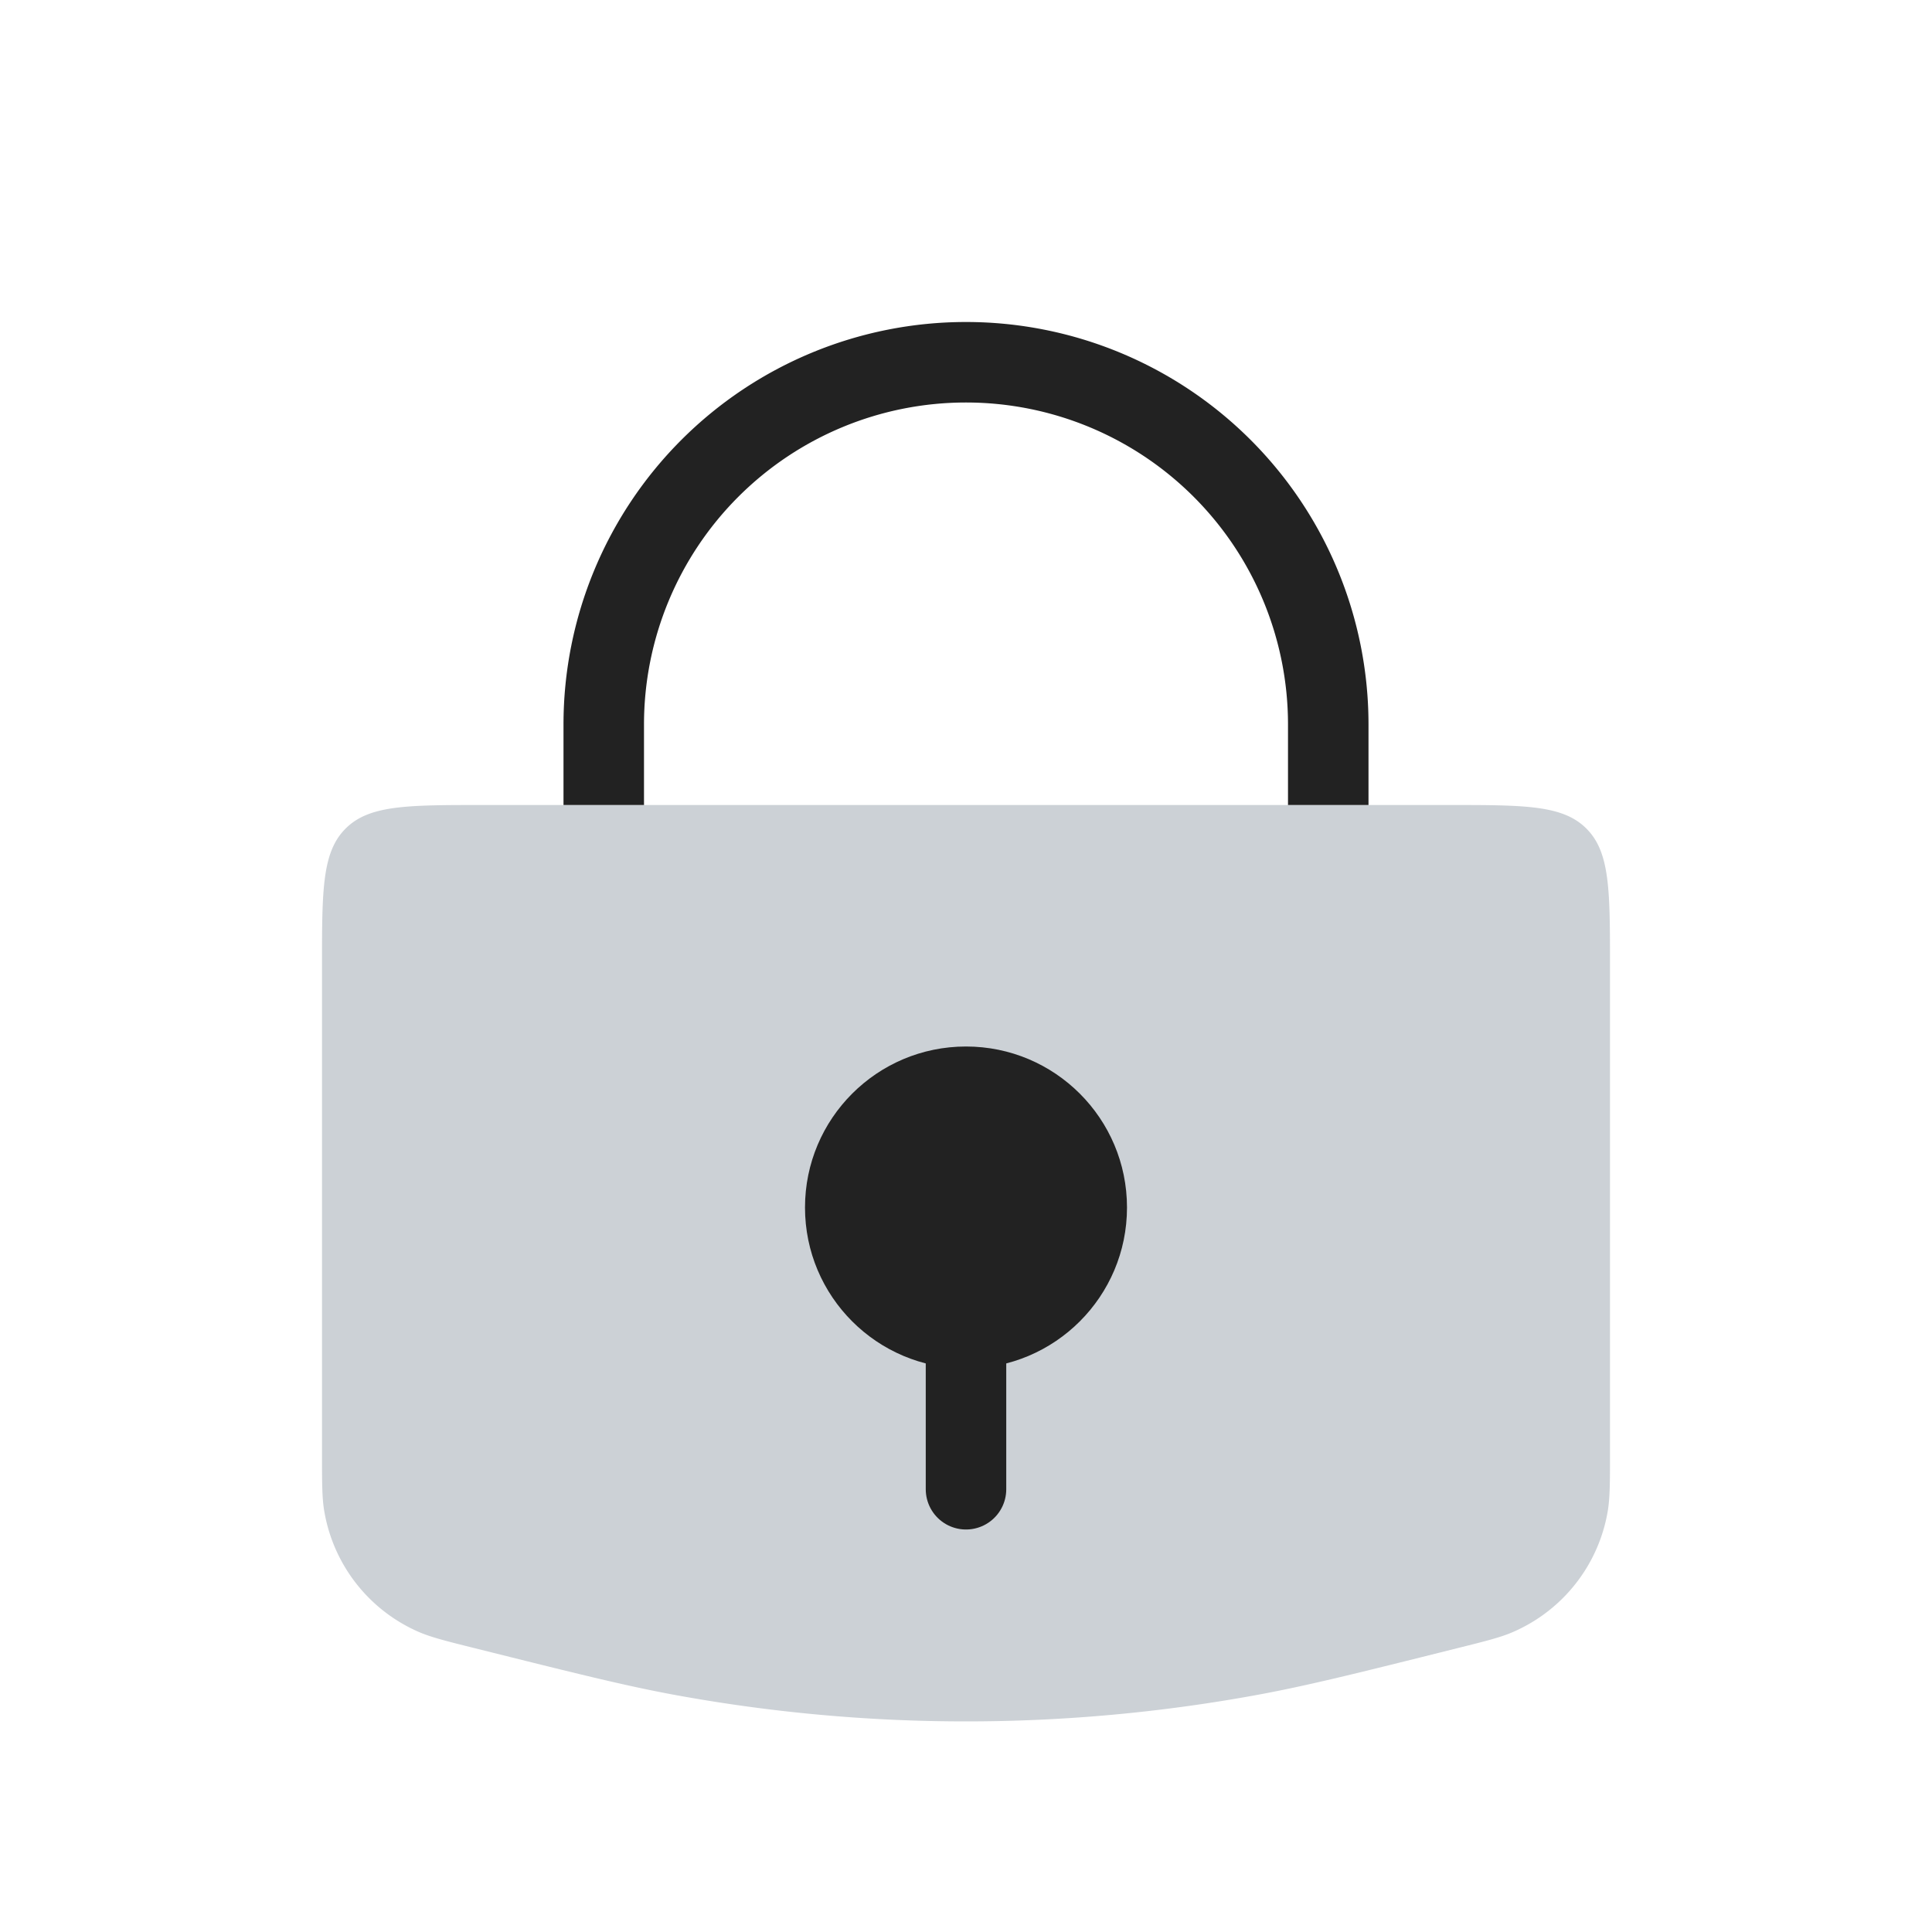 <svg xmlns="http://www.w3.org/2000/svg" width="24" height="24" fill="none" viewBox="0 0 24 24">
  <path fill="#2A4157" fill-opacity=".24" d="M4 12c0-.943 0-1.414.293-1.707C4.586 10 5.057 10 6 10h12c.943 0 1.414 0 1.707.293.293.293.293.764.293 1.707v6.038c0 .38 0 .571-.029.74a2 2 0 0 1-1.164 1.49c-.156.07-.341.116-.71.208-1.238.31-1.857.464-2.476.578-2.394.44-4.848.44-7.243 0-.618-.114-1.237-.269-2.474-.578-.37-.092-.555-.139-.71-.207a2 2 0 0 1-1.165-1.492C4 18.61 4 18.42 4 18.037V12Z"/>
  <path stroke="#222" d="M16.5 10V9a4.5 4.5 0 0 0-9 0v1"/>
  <circle cx="12" cy="15" r="2" fill="#222"/>
  <path stroke="#222" stroke-linecap="round" d="M12 16v2.5"/>
</svg>
